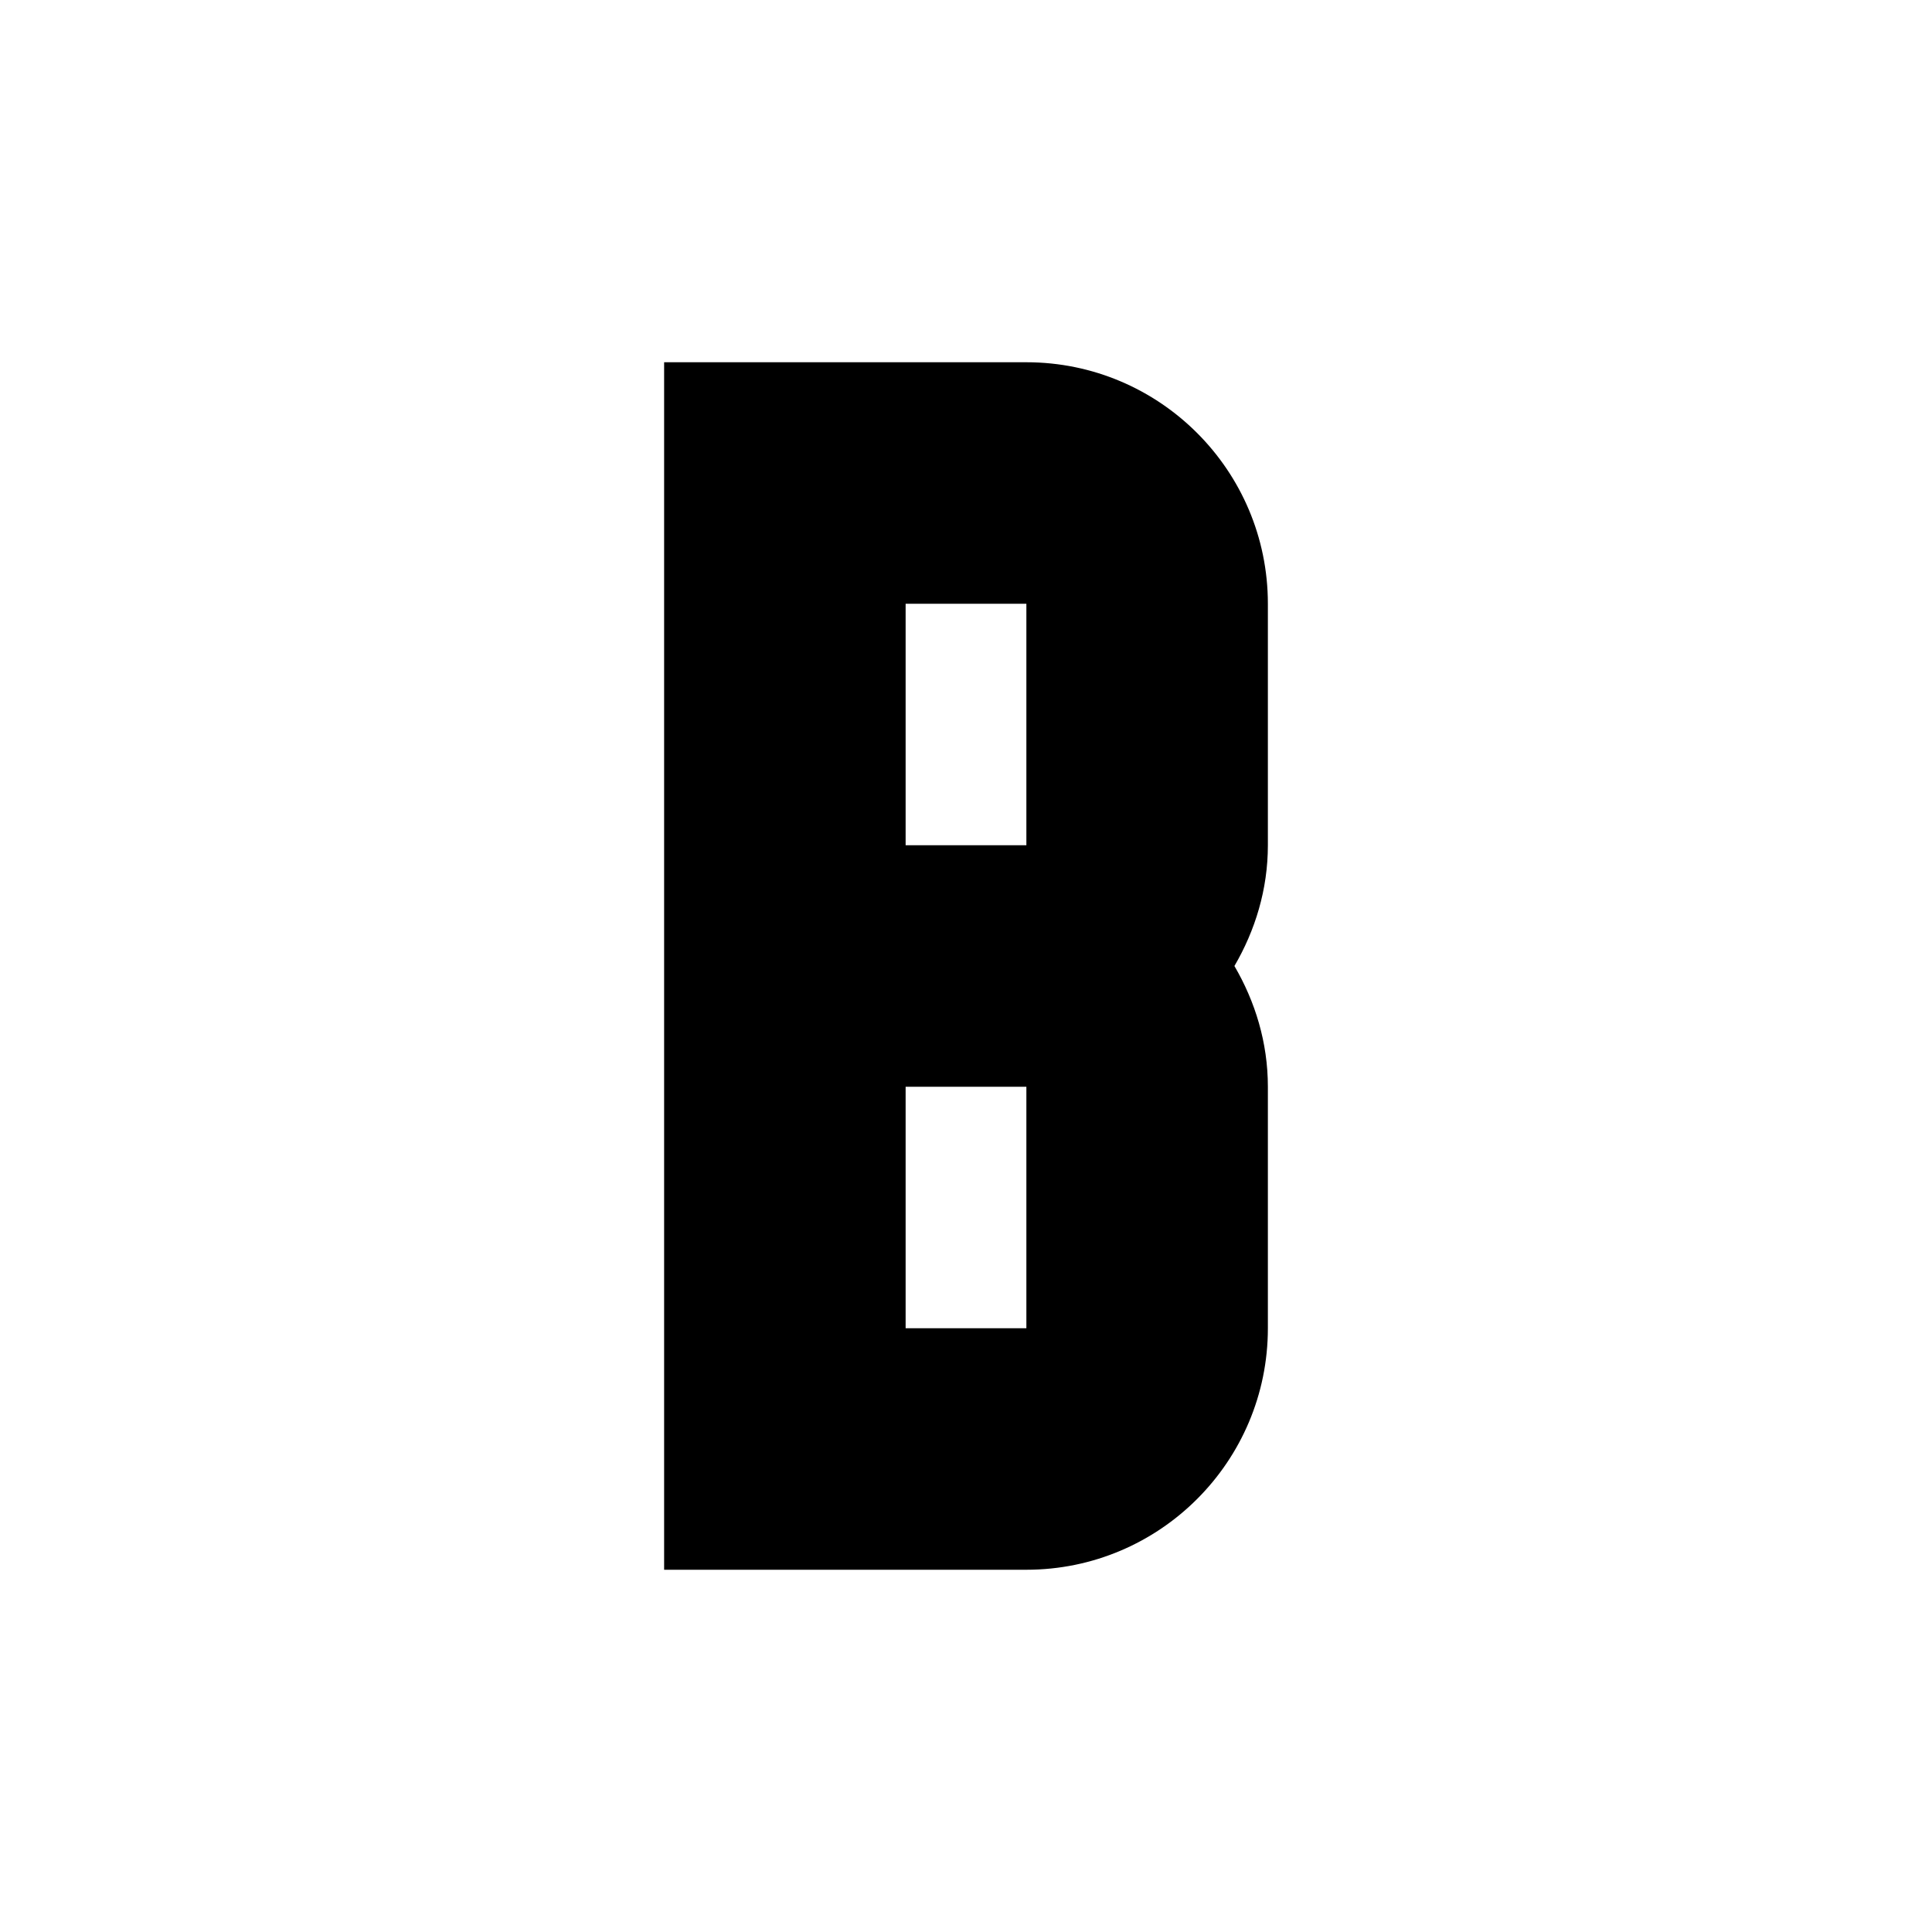 <?xml version="1.0" encoding="utf-8"?>
<!-- Generator: Adobe Illustrator 16.0.0, SVG Export Plug-In . SVG Version: 6.00 Build 0)  -->
<!DOCTYPE svg PUBLIC "-//W3C//DTD SVG 1.1//EN" "http://www.w3.org/Graphics/SVG/1.1/DTD/svg11.dtd">
<svg version="1.1" xmlns="http://www.w3.org/2000/svg" xmlns:xlink="http://www.w3.org/1999/xlink" x="0px" y="0px" width="16px"
	 height="16px" viewBox="0 0 16 16" style="enable-background:new 0 0 16 16;" xml:space="preserve">
<style type="text/css">
<![CDATA[
	.st0{display:inline;}
	.st1{fill:#384047;}
	.st2{display:none;}
]]>
</style>
<g id="Bold">
	<path d="M8.5,3h-1h-2v2v2v2v2v2h2h1c1.104,0,2-0.896,2-2V9c0-0.366-0.105-0.705-0.277-1C10.395,7.705,10.5,7.366,10.5,7V5
		C10.5,3.896,9.604,3,8.5,3z M7.5,5h1v2h-1V5z M8.5,11h-1V9h1V11z"/>
</g>
<g id="Medium" class="st2">
	<path class="st0" d="M8.5,3h-2h-1v1v3.5v1V12v1h1h2c1.104,0,2-0.896,2-2V9.5c0-0.601-0.271-1.133-0.69-1.5
		c0.419-0.367,0.69-0.899,0.69-1.5V5C10.5,3.896,9.604,3,8.5,3z M9.5,9.5V11c0,0.552-0.448,1-1,1h-2V8.5h2
		C9.052,8.5,9.5,8.948,9.5,9.5z M6.5,7.5V4h2c0.552,0,1,0.448,1,1v1.5c0,0.552-0.448,1-1,1H6.5z"/>
</g>
</svg>
